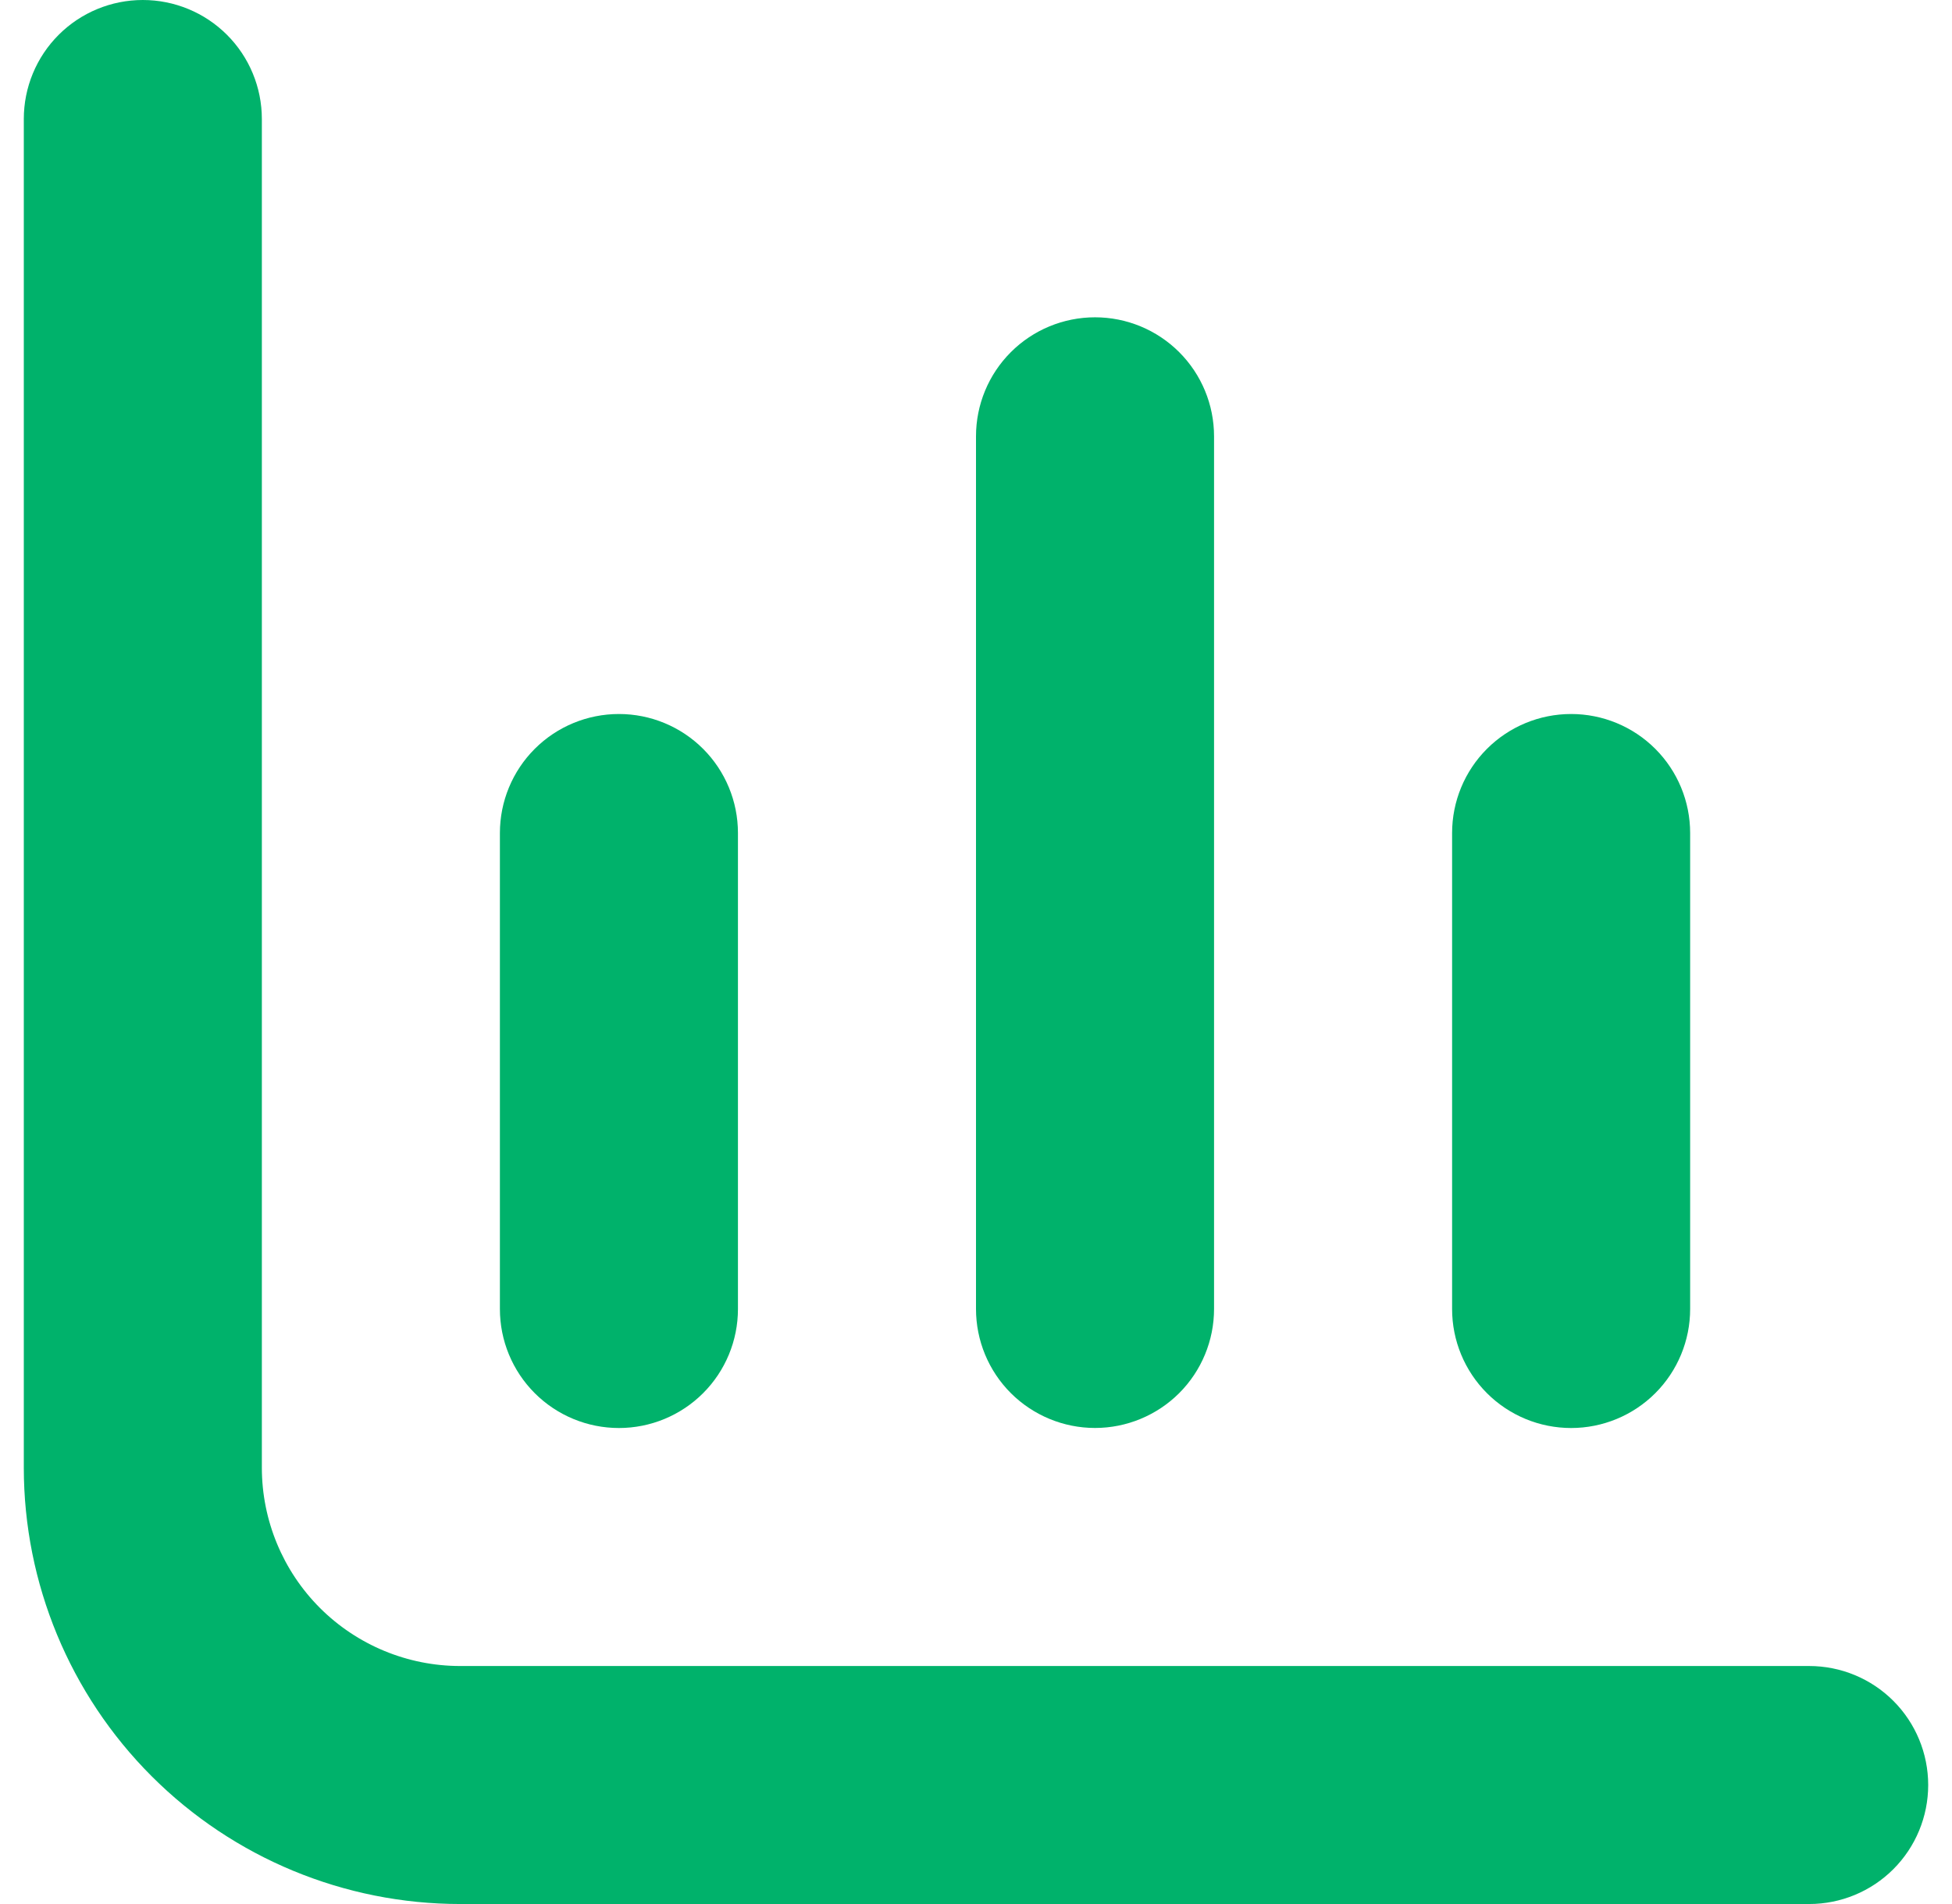 <svg width="41" height="40" viewBox="0 0 41 40" fill="none" xmlns="http://www.w3.org/2000/svg">
<g clip-path="url(#clip0_126_144473)">
<path d="M9.667 35C8.562 35 7.502 34.561 6.72 33.78C5.939 32.998 5.5 31.938 5.5 30.833V2.5C5.5 1.837 5.237 1.201 4.768 0.732C4.299 0.263 3.663 0 3 0V0C2.337 0 1.701 0.263 1.232 0.732C0.763 1.201 0.5 1.837 0.5 2.5L0.5 30.833C0.5 33.264 1.466 35.596 3.185 37.315C4.904 39.034 7.236 40 9.667 40H38C38.663 40 39.299 39.737 39.768 39.268C40.237 38.799 40.5 38.163 40.5 37.5C40.5 36.837 40.237 36.201 39.768 35.732C39.299 35.263 38.663 35 38 35H9.667Z" fill="#00B26B"/>
<path d="M33 30C33.663 30 34.299 29.737 34.768 29.268C35.237 28.799 35.5 28.163 35.5 27.5V17.5C35.5 16.837 35.237 16.201 34.768 15.732C34.299 15.263 33.663 15 33 15C32.337 15 31.701 15.263 31.232 15.732C30.763 16.201 30.5 16.837 30.5 17.5V27.5C30.5 28.163 30.763 28.799 31.232 29.268C31.701 29.737 32.337 30 33 30Z" fill="#00B26B"/>
<path d="M13 30C13.663 30 14.299 29.737 14.768 29.268C15.237 28.799 15.5 28.163 15.5 27.5V17.5C15.5 16.837 15.237 16.201 14.768 15.732C14.299 15.263 13.663 15 13 15C12.337 15 11.701 15.263 11.232 15.732C10.763 16.201 10.5 16.837 10.5 17.5V27.5C10.5 28.163 10.763 28.799 11.232 29.268C11.701 29.737 12.337 30 13 30Z" fill="#00B26B"/>
<path d="M23 29.999C23.663 29.999 24.299 29.735 24.768 29.267C25.237 28.798 25.5 28.162 25.5 27.499V9.166C25.5 8.502 25.237 7.867 24.768 7.398C24.299 6.929 23.663 6.666 23 6.666C22.337 6.666 21.701 6.929 21.232 7.398C20.763 7.867 20.5 8.502 20.5 9.166V27.499C20.5 28.162 20.763 28.798 21.232 29.267C21.701 29.735 22.337 29.999 23 29.999Z" fill="#00B26B"/>
</g>
<defs>
<clipPath id="clip0_126_144473">
<rect width="40" height="40" fill="white" transform="translate(0.5)"/>
</clipPath>
</defs>
</svg>
